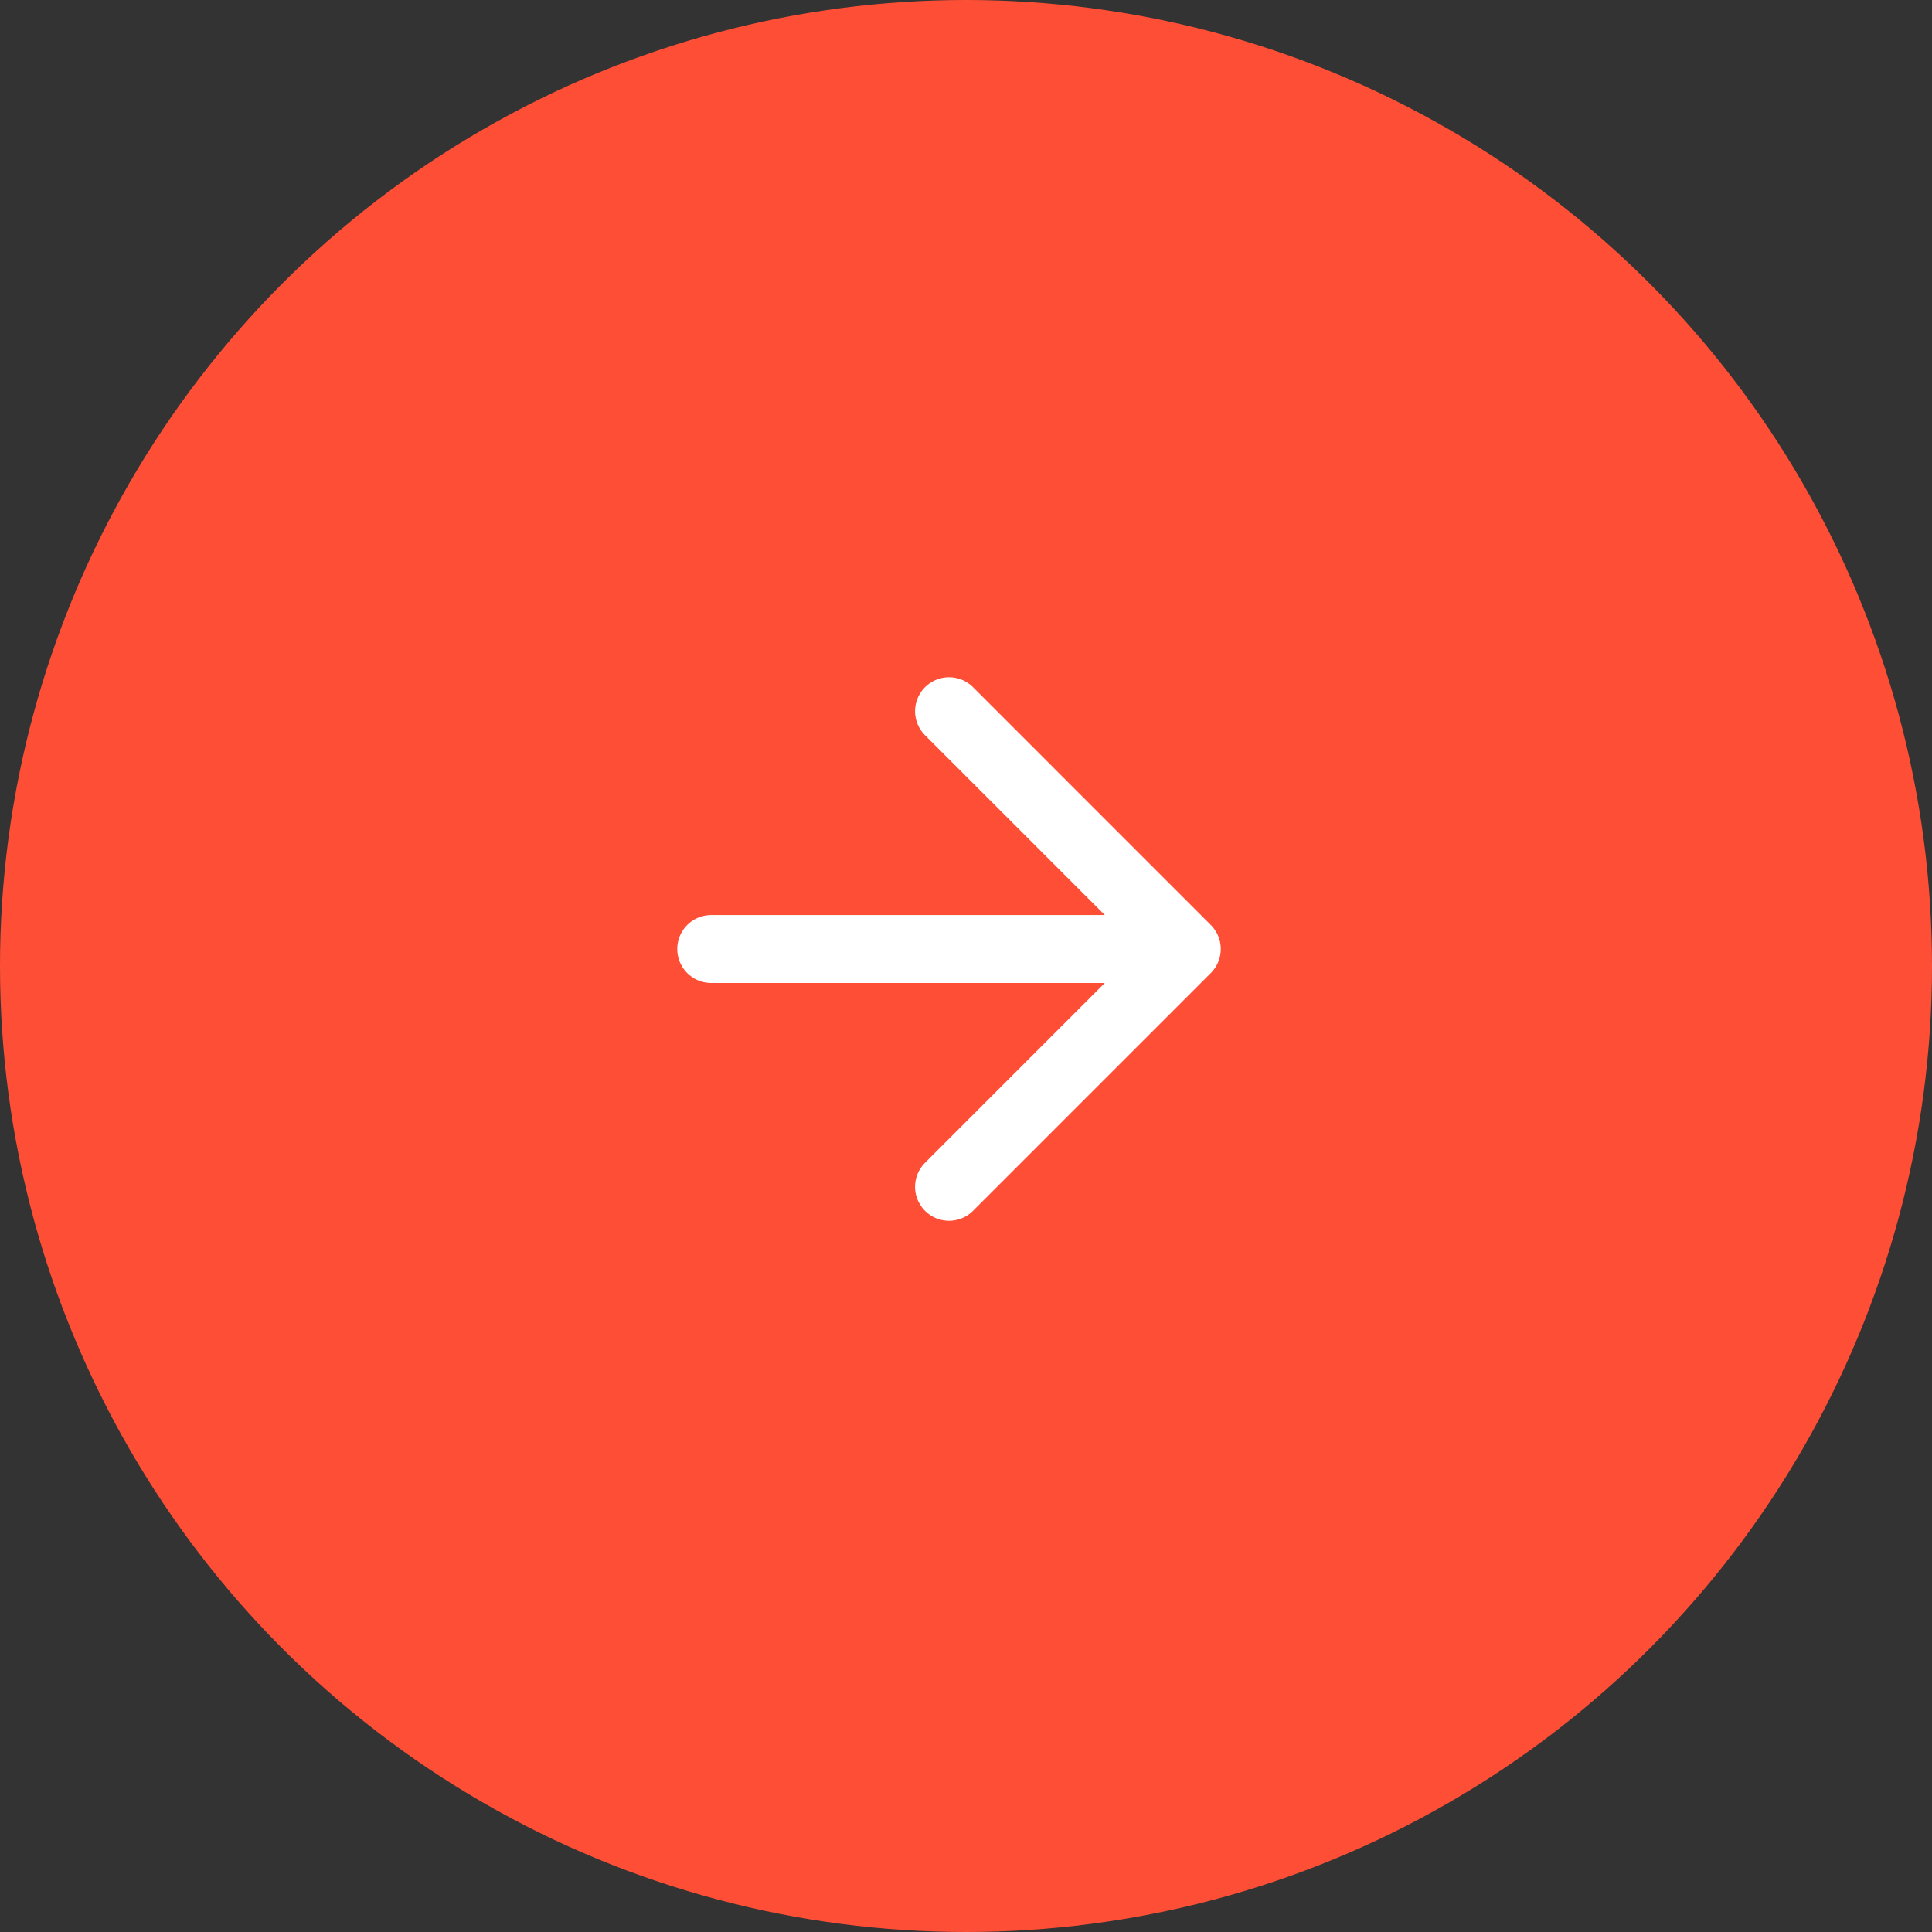 <svg width="56" height="56" viewBox="0 0 56 56" fill="none" xmlns="http://www.w3.org/2000/svg">
<rect x="0" y="0" width="56" height="56" fill="#333333" stroke="none"/>
<circle cx="28" cy="28" r="28" transform="matrix(-1 0 0 1 56 0)" fill="#FF4E36"/>
<path d="M20.615 27.508H34.4M34.4 27.508L27.508 34.4M34.4 27.508L27.508 20.615" stroke="white" stroke-width="1.969" stroke-linecap="round" stroke-linejoin="round"/>
</svg>
